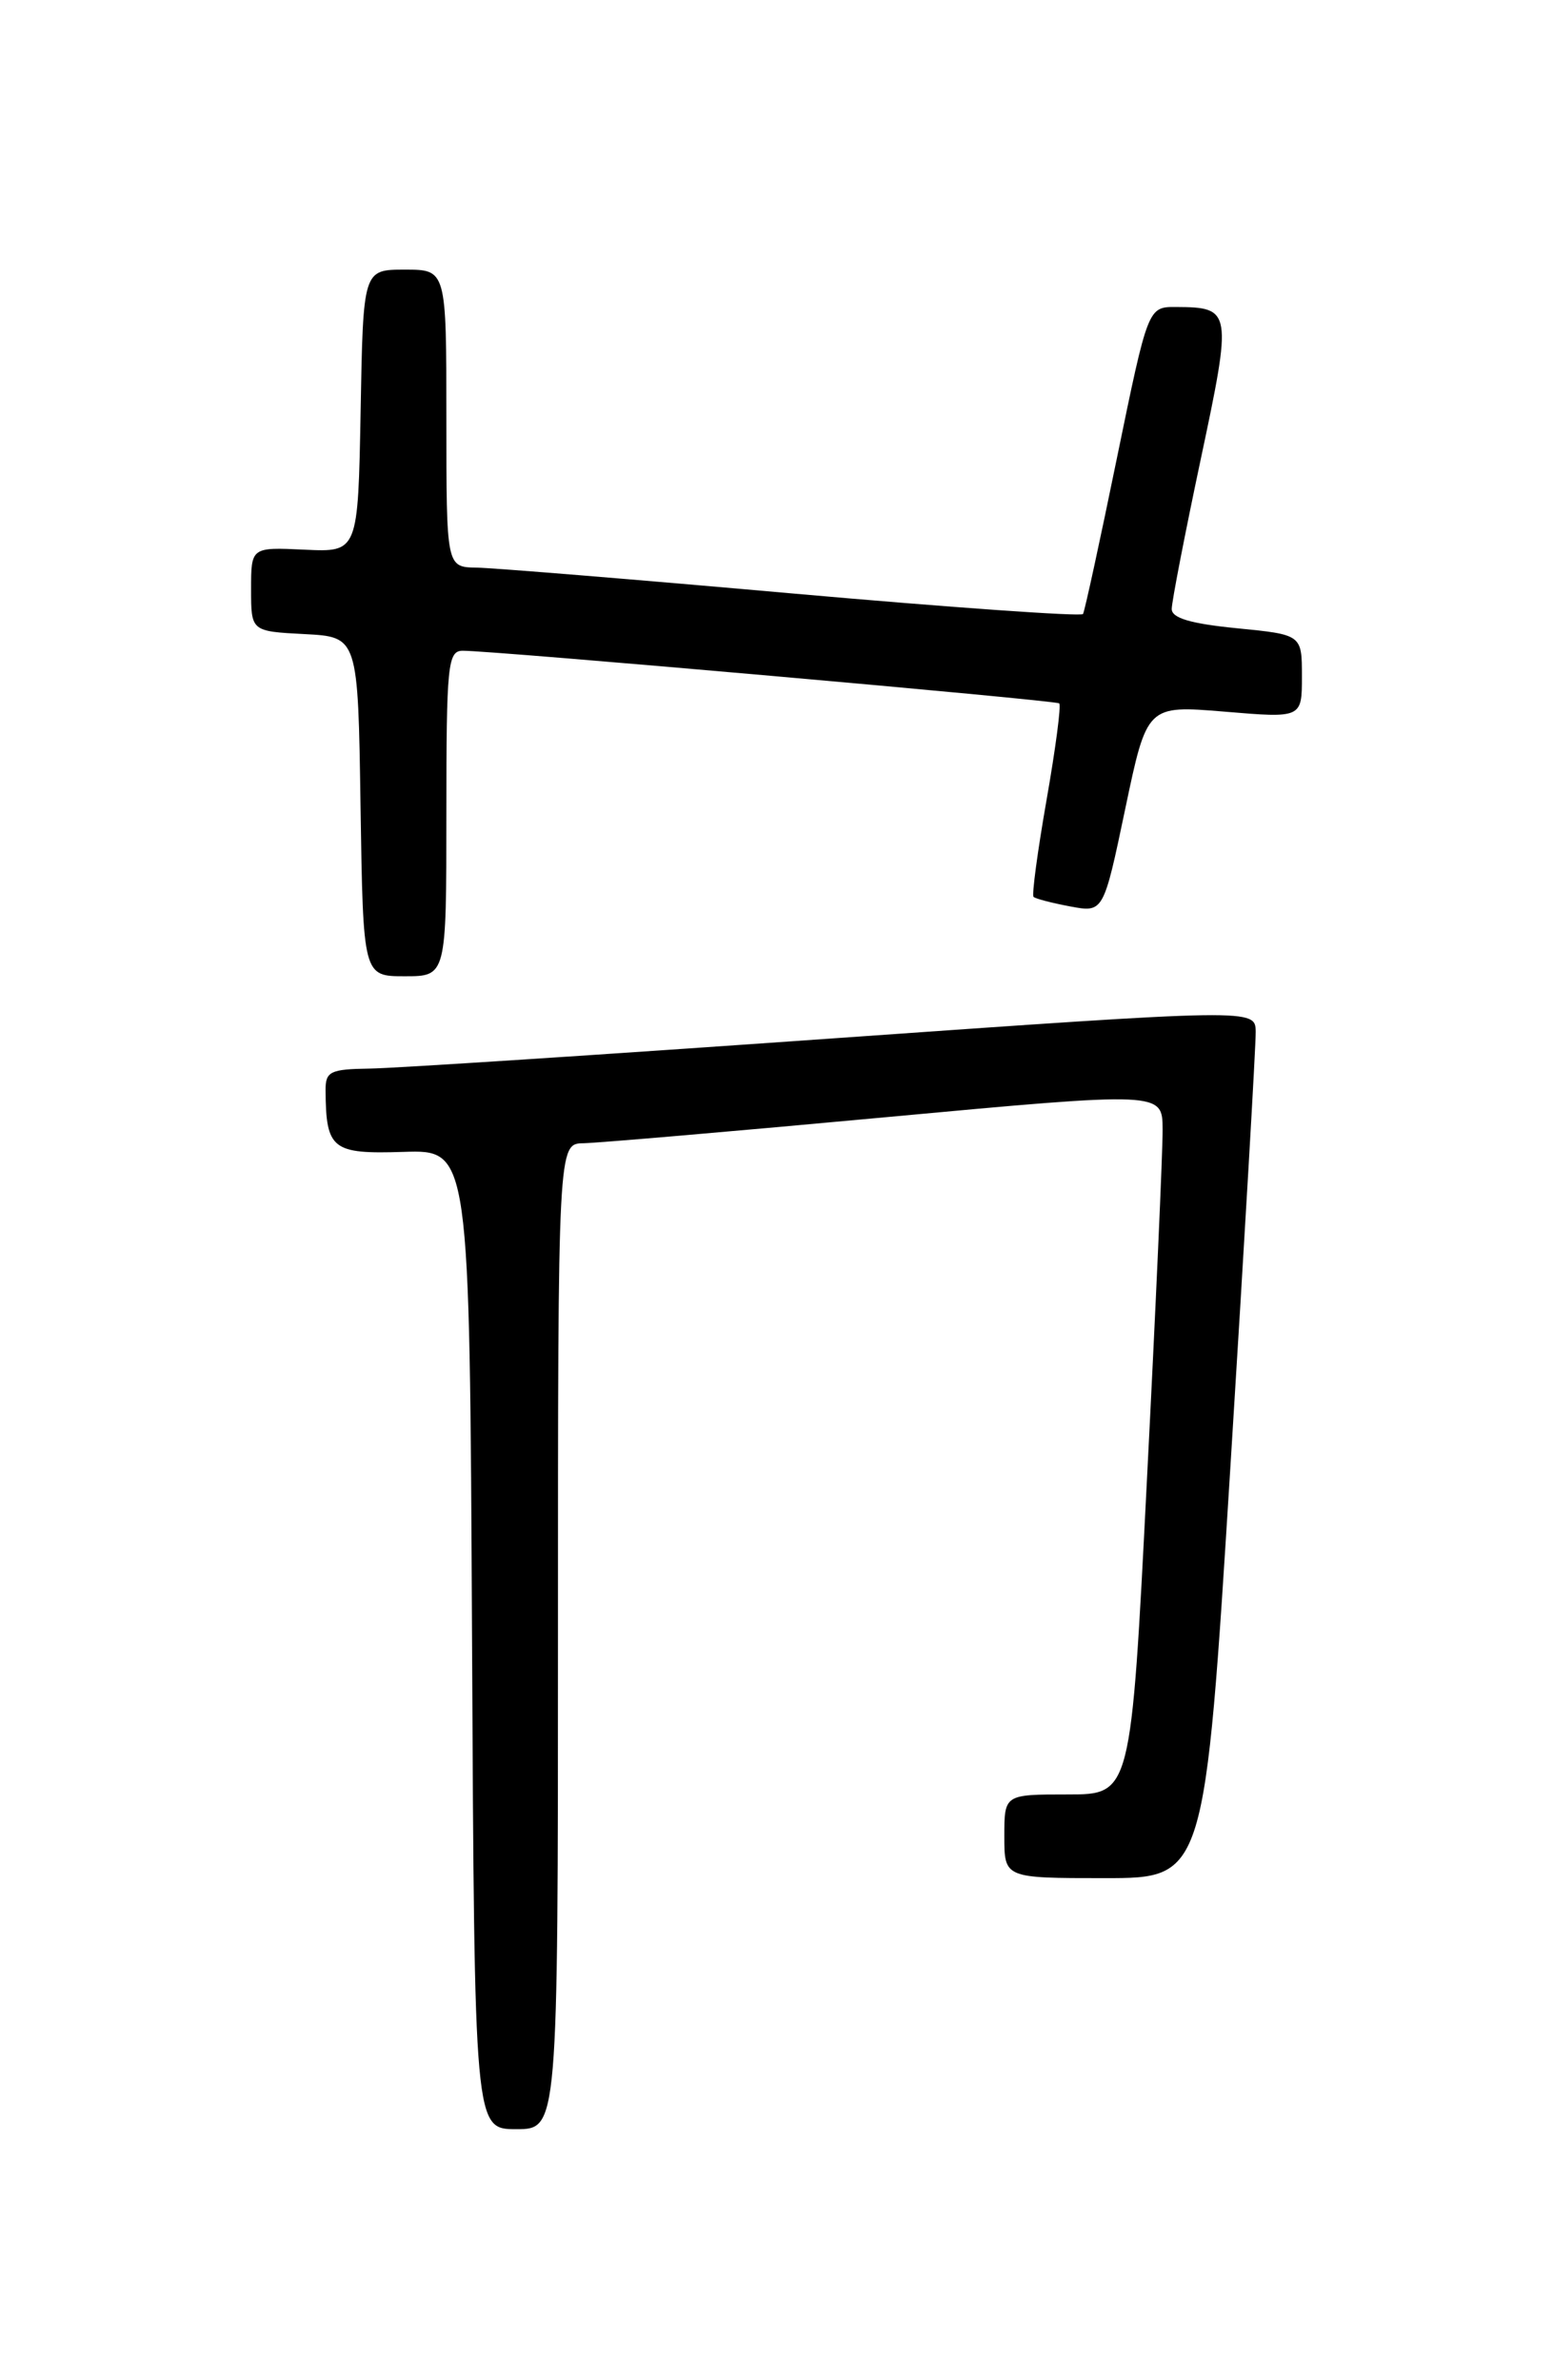 <?xml version="1.0" encoding="UTF-8" standalone="no"?>
<!DOCTYPE svg PUBLIC "-//W3C//DTD SVG 1.1//EN" "http://www.w3.org/Graphics/SVG/1.1/DTD/svg11.dtd" >
<svg xmlns="http://www.w3.org/2000/svg" xmlns:xlink="http://www.w3.org/1999/xlink" version="1.1" viewBox="0 0 167 256">
 <g >
 <path fill="currentColor"
d=" M 60.00 176.00 C 60.00 123.00 60.00 123.00 62.75 122.96 C 64.26 122.93 78.89 121.68 95.25 120.16 C 125.00 117.41 125.00 117.41 125.02 121.46 C 125.04 123.68 124.28 140.69 123.33 159.25 C 121.62 193.00 121.62 193.00 114.81 193.00 C 108.00 193.00 108.00 193.00 108.00 197.50 C 108.00 202.00 108.00 202.00 118.78 202.00 C 129.55 202.00 129.55 202.00 132.31 157.75 C 133.83 133.41 135.05 112.37 135.03 110.99 C 135.00 108.48 135.00 108.48 89.75 111.67 C 64.86 113.43 42.36 114.90 39.75 114.93 C 35.51 114.99 35.00 115.24 35.01 117.25 C 35.05 123.63 35.70 124.14 43.38 123.89 C 50.50 123.66 50.50 123.66 50.76 176.33 C 51.02 229.00 51.02 229.00 55.51 229.00 C 60.00 229.00 60.00 229.00 60.00 176.00 Z  M 48.00 87.50 C 48.00 71.51 48.15 70.00 49.75 69.99 C 52.85 69.96 113.49 75.31 113.90 75.65 C 114.13 75.83 113.51 80.51 112.54 86.04 C 111.57 91.58 110.94 96.27 111.14 96.46 C 111.34 96.66 113.11 97.12 115.08 97.49 C 118.66 98.16 118.66 98.16 121.00 87.00 C 123.34 75.85 123.34 75.85 131.67 76.54 C 140.00 77.24 140.00 77.24 140.00 72.75 C 140.00 68.26 140.00 68.26 133.00 67.57 C 128.05 67.08 126.00 66.48 126.00 65.50 C 126.00 64.74 127.40 57.51 129.11 49.44 C 132.52 33.38 132.47 33.05 126.48 33.02 C 123.45 33.00 123.45 33.00 120.11 49.25 C 118.28 58.19 116.64 65.74 116.46 66.04 C 116.29 66.33 102.27 65.34 85.32 63.84 C 68.37 62.33 53.04 61.08 51.25 61.05 C 48.00 61.00 48.00 61.00 48.00 45.00 C 48.00 29.00 48.00 29.00 43.53 29.00 C 39.05 29.00 39.05 29.00 38.78 44.19 C 38.50 59.39 38.50 59.39 32.75 59.12 C 27.00 58.85 27.00 58.85 27.00 63.38 C 27.00 67.90 27.00 67.90 32.75 68.20 C 38.50 68.50 38.50 68.50 38.77 86.75 C 39.05 105.00 39.05 105.00 43.52 105.00 C 48.00 105.00 48.00 105.00 48.00 87.50 Z "/>
</g>
</svg>